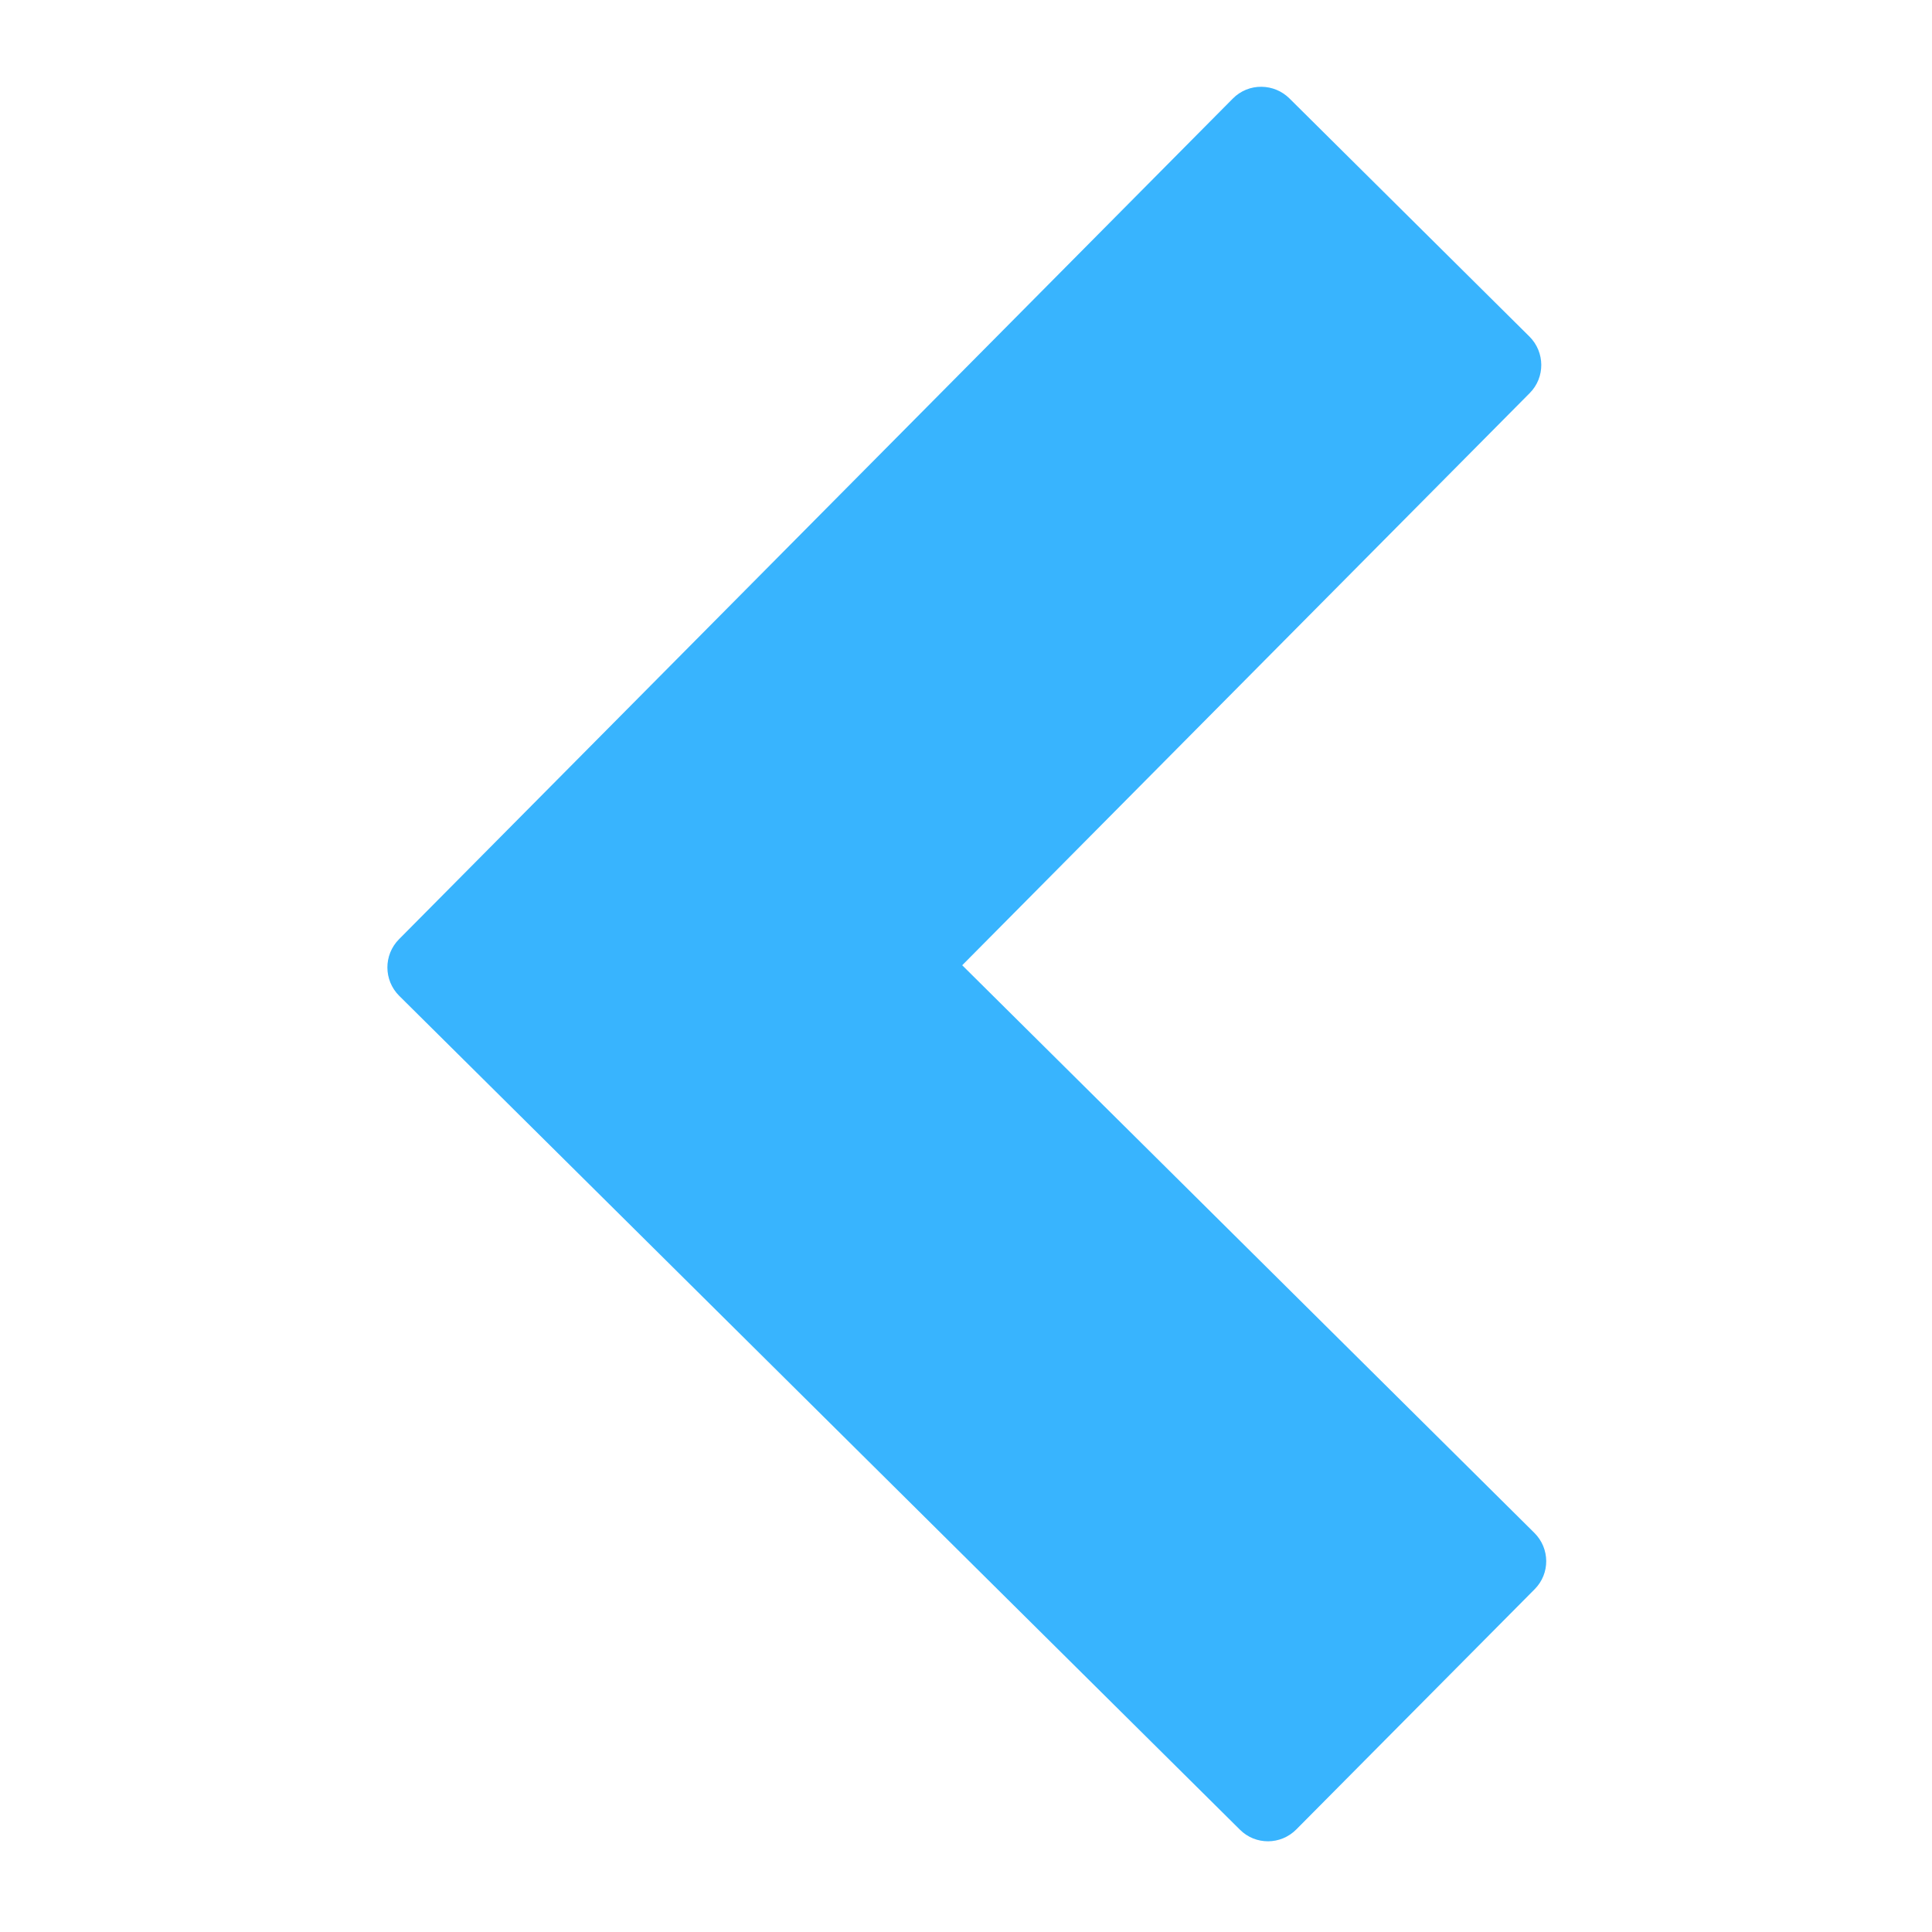 <svg xmlns="http://www.w3.org/2000/svg" xmlns:xlink="http://www.w3.org/1999/xlink" width="500" zoomAndPan="magnify" viewBox="0 0 375 375" height="500" preserveAspectRatio="xMidYMid meet" version="1.0"><defs><clipPath id="5e7a9e891f"><path d="M 75 16 L 300.613 16 L 300.613 358 L 75 358 Z M 75 16 " clip-rule="nonzero"/></clipPath></defs><g clip-path="url(#5e7a9e891f)"><path fill="#38b4fe" d="M 244.875 16.844 C 246.898 16.871 248.805 17.66 250.254 19.078 L 296.875 65.336 C 299.898 68.359 299.93 73.258 296.934 76.281 L 186.766 187.355 L 297.812 297.523 C 300.867 300.547 300.895 305.445 297.871 308.469 L 251.617 355.086 C 248.594 358.141 243.695 358.168 240.672 355.145 L 77.477 193.281 C 74.453 190.258 74.422 185.359 77.445 182.305 L 239.281 19.141 C 240.762 17.629 242.789 16.812 244.875 16.844 Z M 244.875 16.844 " fill-opacity="1" fill-rule="nonzero"/></g></svg>